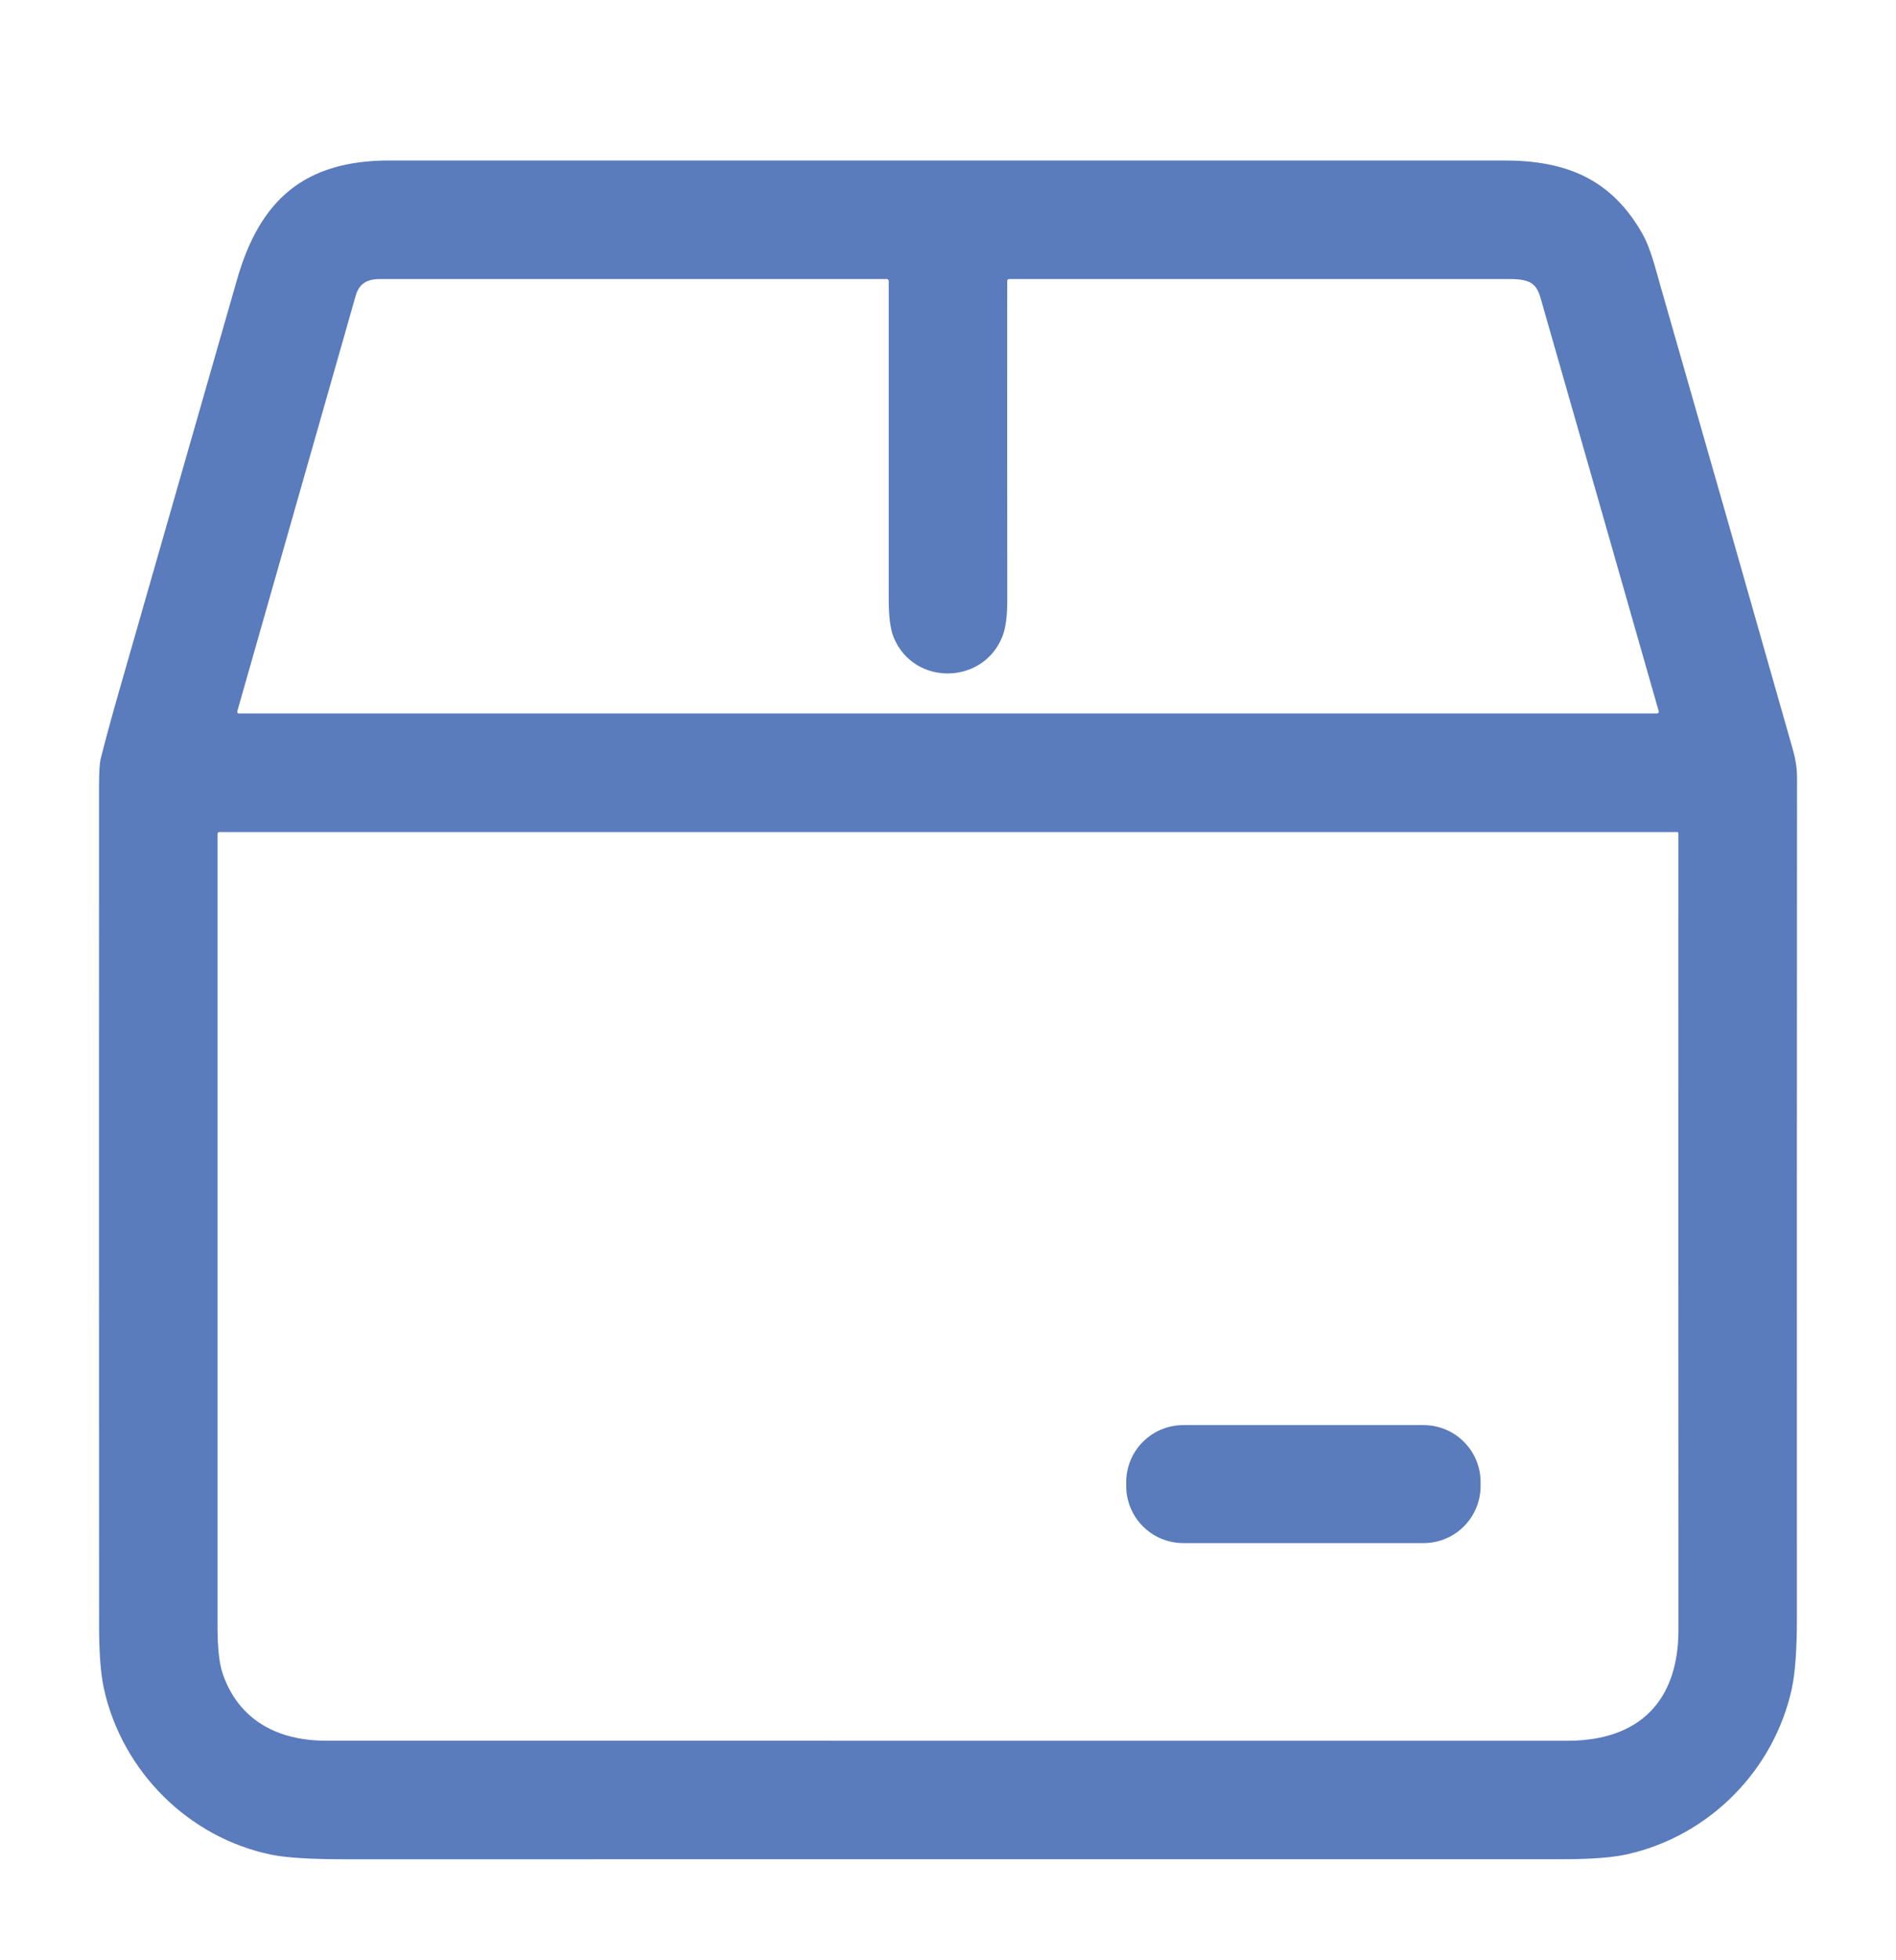 <svg width="30" height="31" viewBox="0 0 30 31" fill="none" xmlns="http://www.w3.org/2000/svg">
<g clip-path="url(#clip0_139_2250)">
<path d="M1.881 10.941C2.504 8.766 3.128 6.591 3.752 4.416C4.114 3.156 4.821 2.539 6.158 2.538C12.038 2.537 17.919 2.537 23.799 2.538C24.767 2.538 25.493 2.819 25.992 3.705C26.119 3.932 26.197 4.257 26.277 4.536C26.98 6.984 27.68 9.433 28.376 11.883C28.414 12.02 28.434 12.159 28.434 12.301C28.431 16.73 28.431 21.159 28.432 25.588C28.432 26.084 28.405 26.457 28.351 26.707C28.069 27.994 27.051 29.028 25.756 29.322C25.52 29.376 25.18 29.402 24.736 29.402C18.312 29.403 11.887 29.403 5.462 29.403C4.919 29.403 4.53 29.379 4.296 29.331C2.983 29.062 1.939 28.016 1.647 26.717C1.594 26.482 1.568 26.149 1.568 25.717C1.566 21.292 1.566 16.866 1.567 12.44C1.567 12.214 1.576 12.065 1.595 11.992C1.685 11.64 1.78 11.29 1.881 10.941ZM15.859 10.07C15.555 10.828 14.47 10.852 14.145 10.091C14.089 9.961 14.062 9.755 14.062 9.475C14.062 7.794 14.062 6.117 14.062 4.444C14.062 4.436 14.058 4.428 14.053 4.422C14.047 4.416 14.039 4.413 14.031 4.413C11.358 4.413 8.686 4.413 6.012 4.413C5.806 4.413 5.682 4.485 5.627 4.68C5.002 6.872 4.378 9.062 3.754 11.25C3.753 11.254 3.753 11.258 3.754 11.262C3.755 11.266 3.756 11.269 3.759 11.273C3.761 11.276 3.764 11.278 3.768 11.28C3.771 11.282 3.775 11.283 3.779 11.283H26.22C26.224 11.283 26.228 11.282 26.232 11.28C26.235 11.278 26.239 11.276 26.241 11.273C26.244 11.269 26.245 11.265 26.246 11.261C26.247 11.258 26.247 11.253 26.246 11.249C25.644 9.139 25.04 7.028 24.434 4.916C24.331 4.557 24.333 4.412 23.886 4.413C21.243 4.413 18.603 4.413 15.968 4.413C15.96 4.413 15.952 4.416 15.946 4.422C15.941 4.427 15.937 4.435 15.937 4.443C15.936 6.128 15.936 7.811 15.938 9.494C15.938 9.747 15.912 9.939 15.859 10.07ZM3.527 26.478C3.785 27.215 4.408 27.528 5.157 27.528C11.706 27.528 18.254 27.528 24.802 27.529C25.933 27.529 26.558 26.906 26.558 25.773C26.556 21.595 26.556 17.397 26.557 13.178C26.557 13.172 26.555 13.167 26.552 13.164C26.548 13.16 26.543 13.158 26.538 13.158H3.471C3.464 13.158 3.456 13.161 3.45 13.166C3.445 13.172 3.442 13.179 3.442 13.187C3.441 17.364 3.441 21.541 3.442 25.719C3.442 26.064 3.47 26.317 3.527 26.478Z" fill="#5A7BBC"/>
<path d="M22.524 22.537H18.723C18.224 22.537 17.82 22.941 17.82 23.439V23.5C17.82 23.999 18.224 24.403 18.723 24.403H22.524C23.023 24.403 23.427 23.999 23.427 23.5V23.439C23.427 22.941 23.023 22.537 22.524 22.537Z" fill="#5A7BBC"/>
</g>
<defs>
<clipPath id="clip0_139_2250">
<rect width="30" height="30" fill="white" transform="translate(0 0.971)"/>
</clipPath>
</defs>
</svg>
